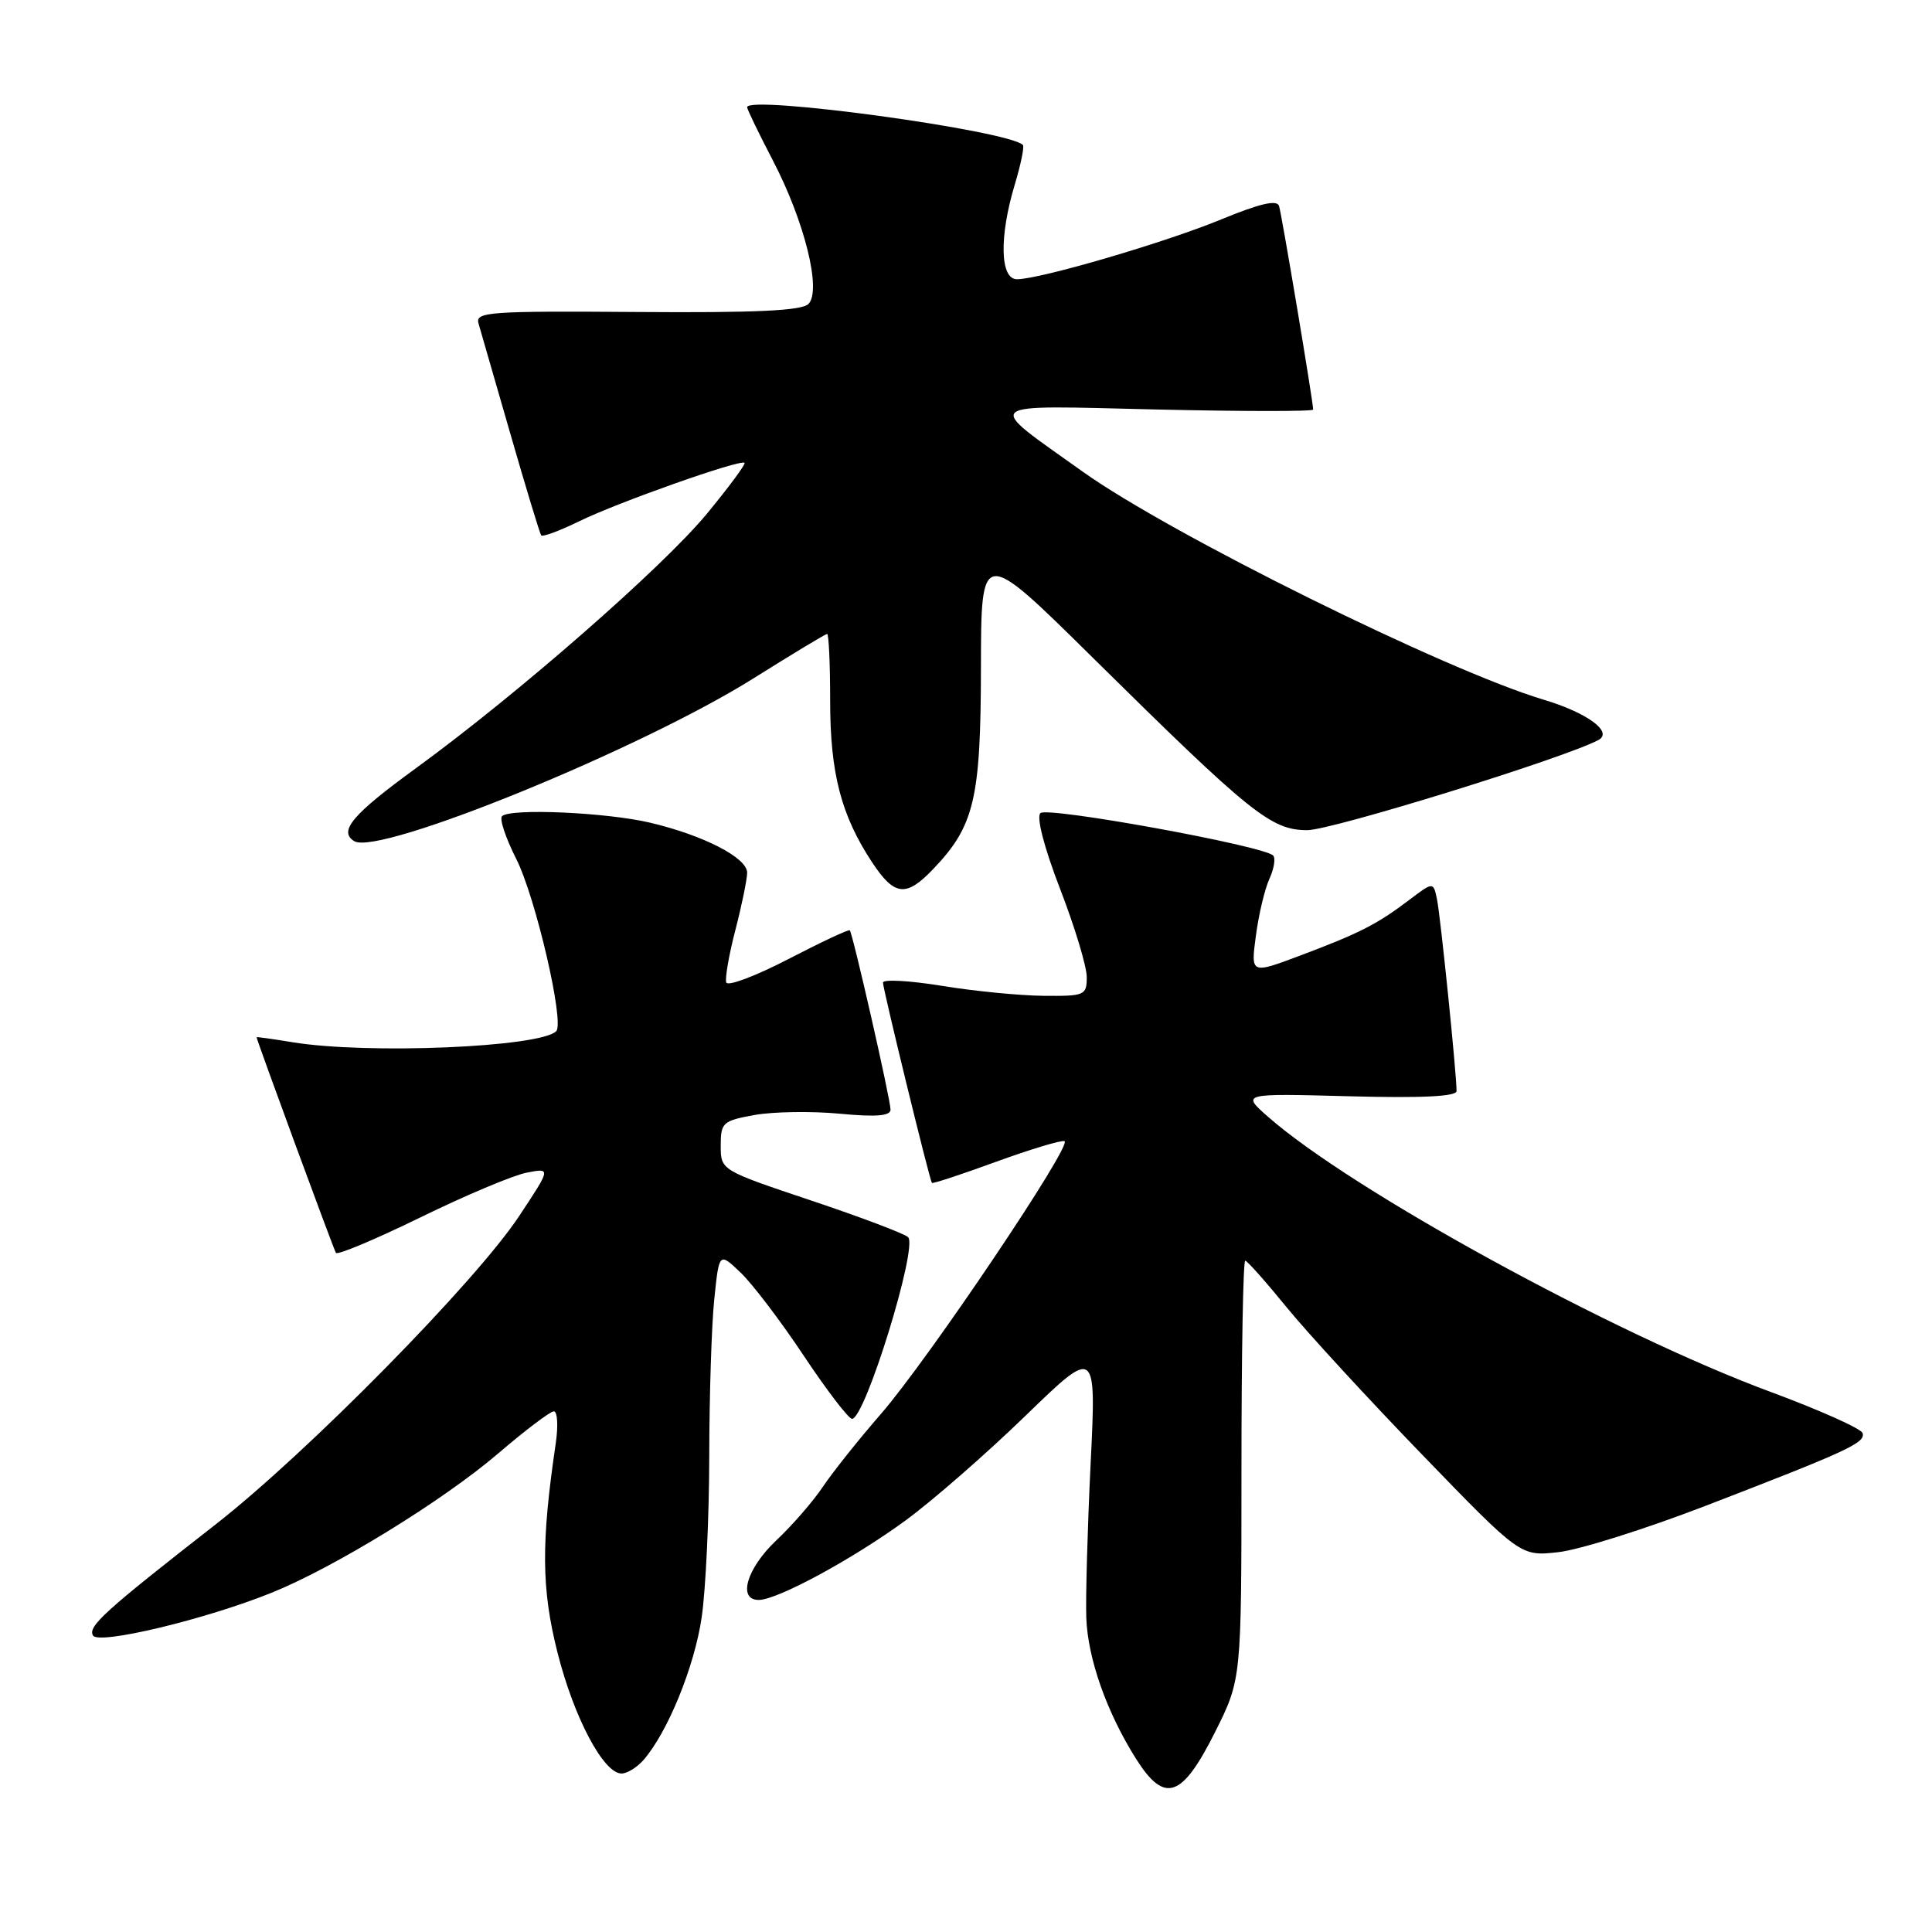 <?xml version="1.0" encoding="UTF-8" standalone="no"?>
<!DOCTYPE svg PUBLIC "-//W3C//DTD SVG 1.1//EN" "http://www.w3.org/Graphics/SVG/1.1/DTD/svg11.dtd" >
<svg xmlns="http://www.w3.org/2000/svg" xmlns:xlink="http://www.w3.org/1999/xlink" version="1.1" viewBox="0 0 256 256">
 <g >
 <path fill="currentColor"
d=" M 161.00 229.51 C 164.50 222.53 164.50 222.53 164.50 194.76 C 164.50 179.49 164.72 167.02 165.00 167.05 C 165.28 167.08 167.75 169.86 170.50 173.24 C 173.25 176.61 181.34 185.41 188.49 192.80 C 201.48 206.23 201.48 206.23 206.49 205.67 C 209.24 205.37 218.03 202.60 226.00 199.53 C 244.91 192.24 247.22 191.17 246.80 189.89 C 246.60 189.29 241.12 186.85 234.63 184.44 C 213.86 176.76 179.09 157.73 168.00 147.96 C 164.50 144.88 164.50 144.88 178.75 145.26 C 188.43 145.52 193.00 145.29 193.00 144.57 C 193.01 142.31 190.87 121.38 190.41 119.16 C 189.92 116.83 189.92 116.83 186.71 119.26 C 182.46 122.48 180.14 123.66 172.30 126.61 C 165.73 129.08 165.73 129.08 166.41 124.00 C 166.78 121.21 167.58 117.81 168.20 116.46 C 168.82 115.10 169.04 113.71 168.70 113.36 C 167.40 112.06 138.75 106.85 137.86 107.74 C 137.31 108.29 138.35 112.29 140.47 117.79 C 142.41 122.81 144.00 128.07 144.00 129.46 C 144.00 131.89 143.75 132.00 138.25 131.95 C 135.09 131.92 129.01 131.32 124.75 130.62 C 120.49 129.93 117.00 129.74 117.00 130.20 C 117.00 131.07 123.16 156.30 123.48 156.74 C 123.57 156.88 127.39 155.62 131.96 153.95 C 136.53 152.29 140.62 151.05 141.05 151.21 C 142.18 151.63 123.01 180.12 116.73 187.35 C 113.79 190.73 110.33 195.07 109.04 197.00 C 107.75 198.93 104.96 202.14 102.84 204.13 C 98.94 207.83 97.71 212.00 100.53 212.00 C 103.00 212.00 112.99 206.59 120.00 201.46 C 123.58 198.84 130.72 192.60 135.88 187.60 C 145.27 178.50 145.27 178.50 144.51 194.00 C 144.10 202.53 143.84 211.69 143.94 214.36 C 144.13 219.77 146.65 226.90 150.53 233.05 C 154.32 239.05 156.61 238.27 161.00 229.51 Z  M 85.23 233.25 C 88.45 229.60 92.03 220.82 92.98 214.28 C 93.52 210.55 93.97 200.93 93.98 192.90 C 93.99 184.86 94.29 175.51 94.65 172.10 C 95.29 165.91 95.29 165.91 98.16 168.65 C 99.73 170.16 103.51 175.13 106.54 179.70 C 109.58 184.26 112.44 188.00 112.90 188.00 C 114.63 188.00 121.65 165.25 120.33 163.93 C 119.87 163.48 114.10 161.29 107.50 159.08 C 95.50 155.06 95.50 155.06 95.50 151.81 C 95.50 148.74 95.76 148.51 100.00 147.74 C 102.47 147.30 107.54 147.22 111.25 147.57 C 116.11 148.03 118.00 147.87 118.00 147.03 C 118.00 145.69 112.99 123.66 112.60 123.27 C 112.46 123.12 108.79 124.84 104.45 127.09 C 100.11 129.34 96.41 130.73 96.23 130.18 C 96.05 129.64 96.59 126.49 97.45 123.20 C 98.30 119.91 99.00 116.50 99.00 115.63 C 99.00 113.65 93.20 110.67 86.10 109.00 C 80.30 107.64 67.59 107.08 66.52 108.15 C 66.16 108.51 67.01 111.05 68.40 113.80 C 70.97 118.88 74.83 135.50 73.70 136.64 C 71.56 138.77 48.67 139.73 38.75 138.10 C 36.14 137.67 34.00 137.37 34.00 137.44 C 34.00 137.79 44.19 165.50 44.51 166.01 C 44.71 166.34 49.74 164.22 55.69 161.32 C 61.63 158.41 67.97 155.74 69.76 155.39 C 73.02 154.75 73.02 154.75 68.80 161.12 C 63.04 169.84 40.67 192.56 28.50 202.05 C 13.87 213.46 11.59 215.53 12.33 216.72 C 13.10 217.96 27.20 214.59 35.98 211.05 C 44.26 207.72 58.71 198.84 66.00 192.60 C 69.58 189.53 72.90 187.02 73.38 187.01 C 73.87 187.01 73.98 188.91 73.64 191.25 C 71.69 204.47 71.74 210.53 73.87 218.97 C 76.05 227.60 79.97 235.00 82.36 235.00 C 83.09 235.00 84.38 234.21 85.23 233.25 Z  M 123.56 115.25 C 129.11 109.48 129.95 105.95 129.98 88.51 C 130.00 72.53 130.00 72.53 144.75 87.10 C 165.79 107.88 168.43 110.00 173.23 110.00 C 176.46 110.00 207.26 100.47 211.79 98.06 C 213.80 97.00 210.33 94.44 204.50 92.70 C 191.49 88.80 155.13 70.81 143.50 62.52 C 130.27 53.08 129.53 53.71 153.25 54.26 C 164.66 54.52 174.00 54.53 174.00 54.27 C 174.00 53.24 169.84 28.42 169.48 27.29 C 169.21 26.44 166.95 26.96 161.90 29.04 C 154.42 32.13 137.80 37.00 134.75 37.00 C 132.51 37.00 132.38 31.38 134.46 24.46 C 135.27 21.78 135.75 19.42 135.54 19.21 C 133.61 17.28 99.00 12.55 99.00 14.21 C 99.00 14.49 100.53 17.65 102.40 21.24 C 106.62 29.34 108.89 38.51 107.12 40.28 C 106.22 41.17 100.13 41.46 84.41 41.34 C 64.83 41.20 62.97 41.33 63.40 42.84 C 63.67 43.75 65.57 50.35 67.63 57.50 C 69.69 64.65 71.53 70.70 71.71 70.94 C 71.89 71.18 74.17 70.33 76.77 69.06 C 81.88 66.56 98.14 60.81 98.66 61.33 C 98.83 61.50 96.59 64.53 93.67 68.07 C 87.82 75.16 68.56 92.00 55.13 101.78 C 46.70 107.91 44.81 110.15 46.94 111.46 C 50.15 113.45 84.90 99.27 99.85 89.88 C 105.00 86.65 109.39 84.00 109.60 84.00 C 109.82 84.00 110.00 87.99 110.00 92.87 C 110.00 102.46 111.45 108.03 115.55 114.25 C 118.50 118.72 120.04 118.91 123.56 115.25 Z "/>
</g>
</svg>